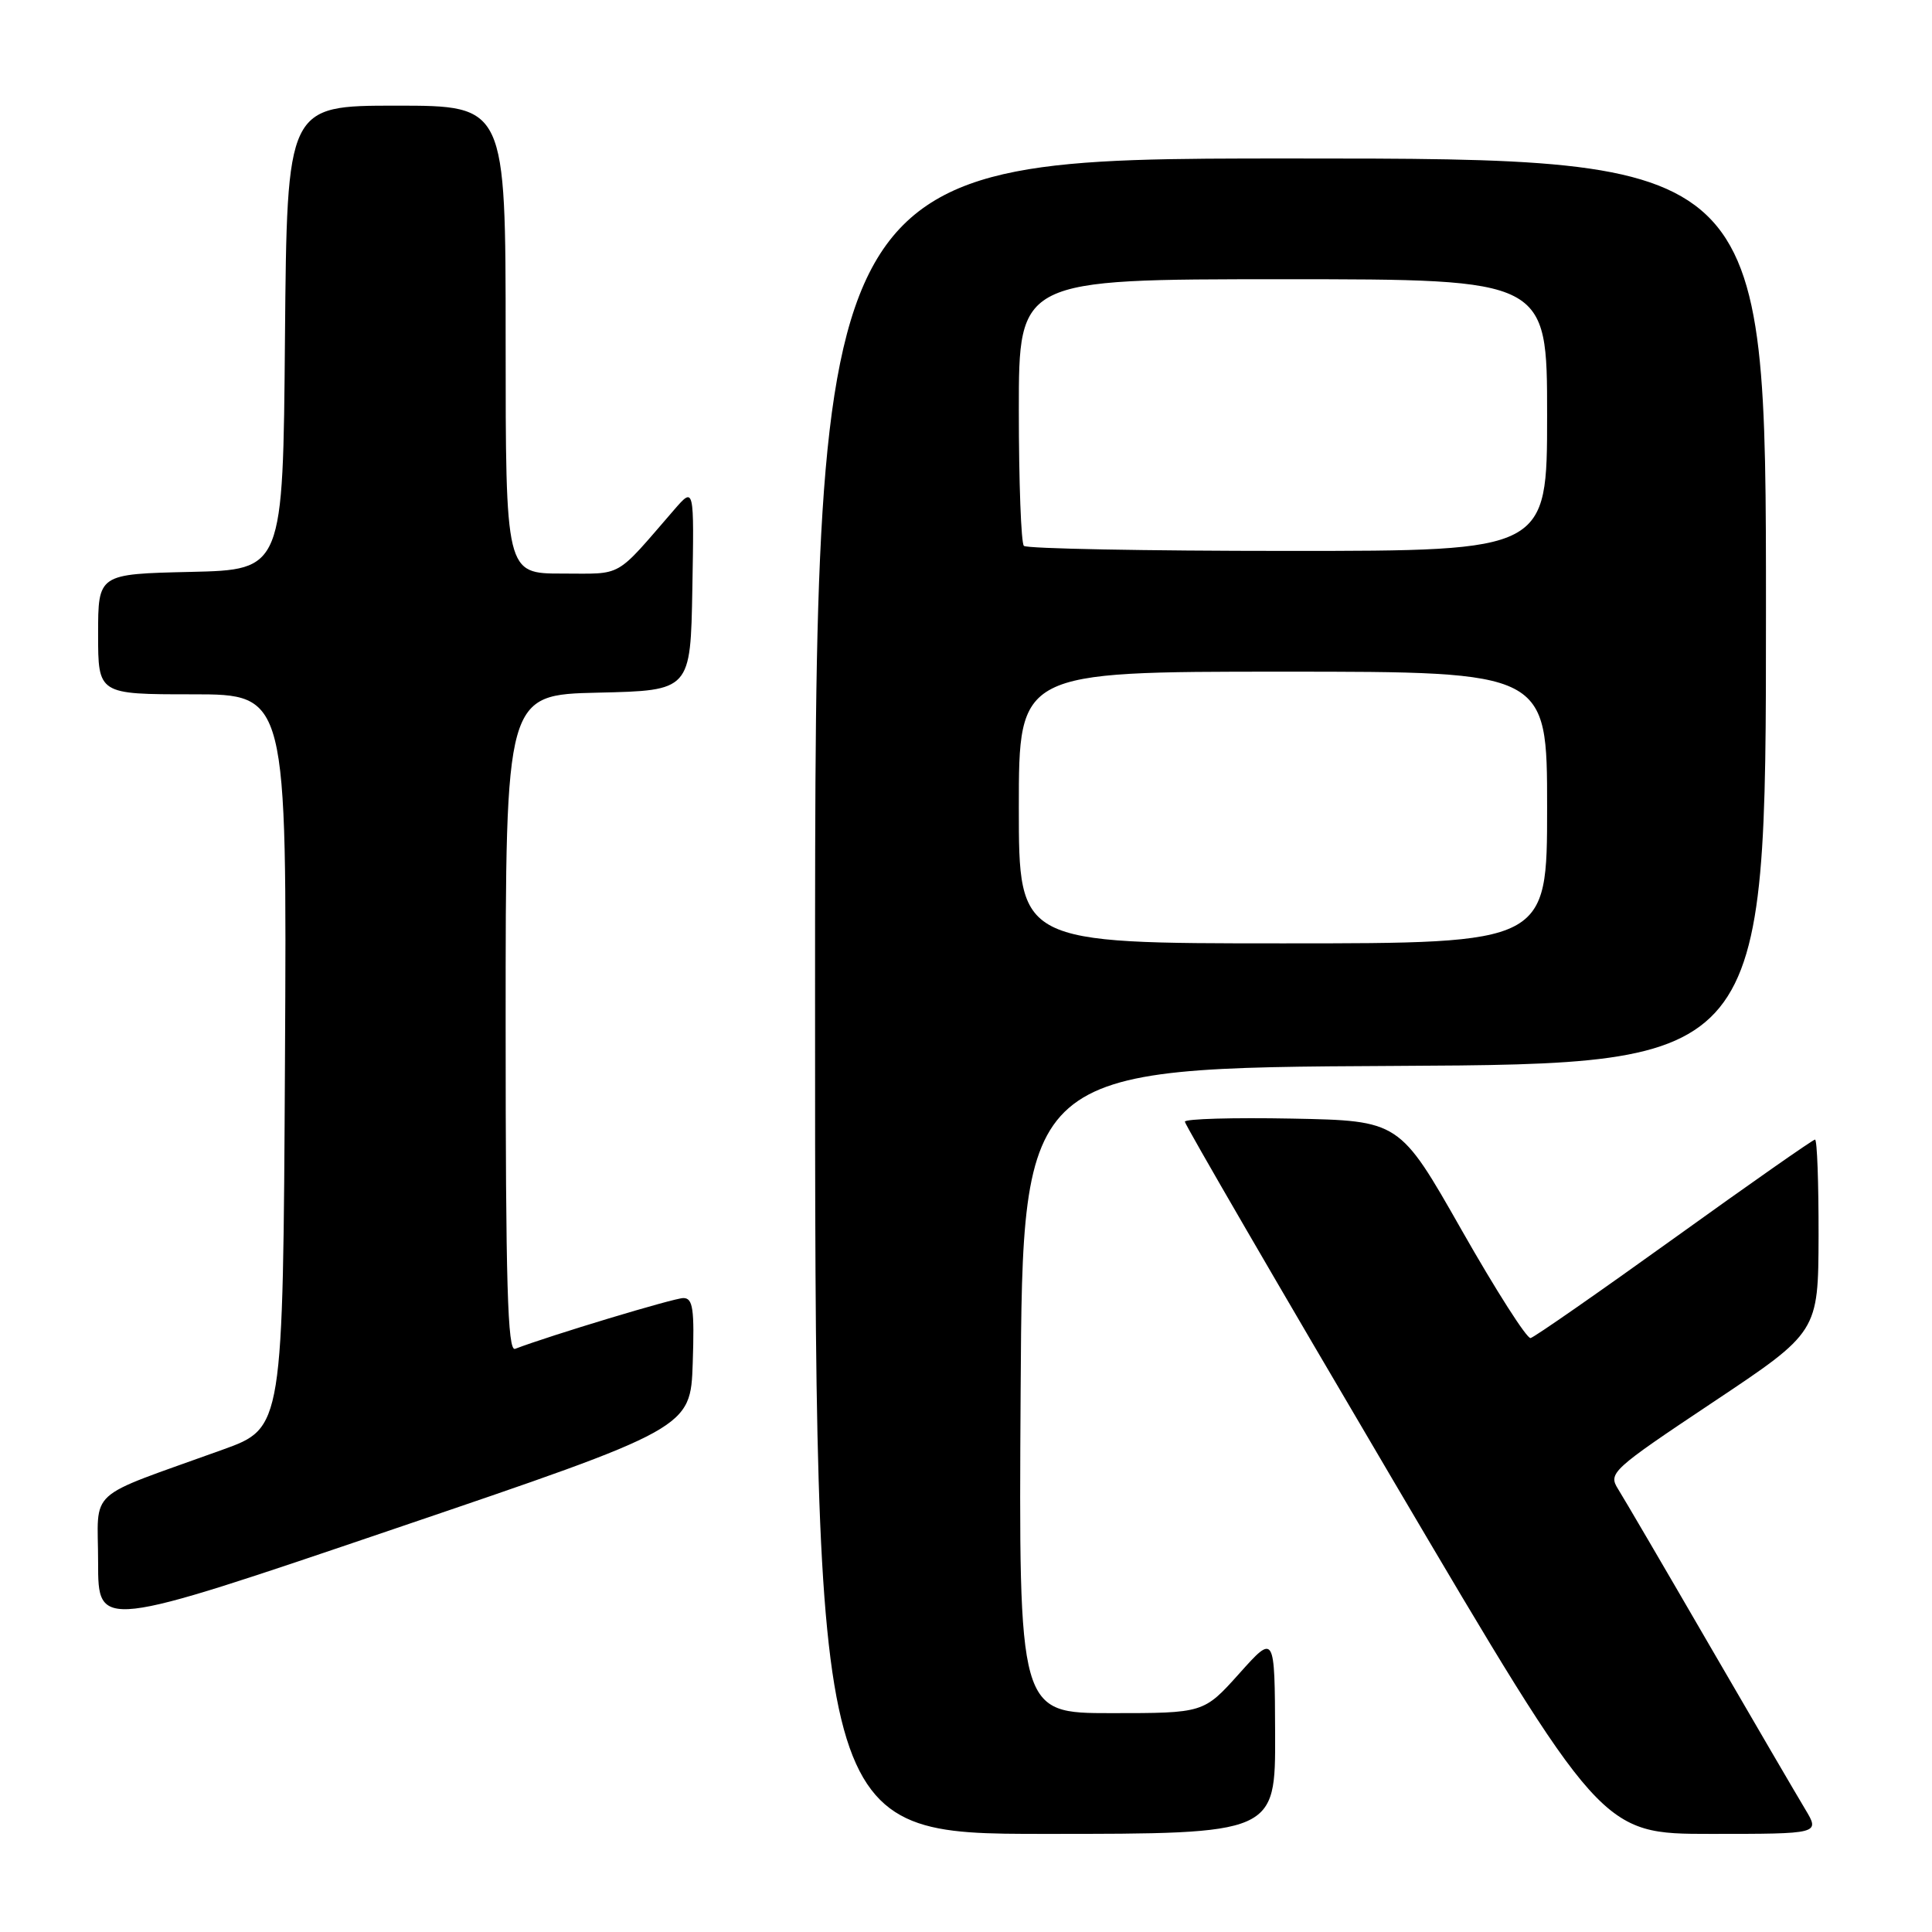 <?xml version="1.0" encoding="UTF-8" standalone="no"?>
<!DOCTYPE svg PUBLIC "-//W3C//DTD SVG 1.1//EN" "http://www.w3.org/Graphics/SVG/1.1/DTD/svg11.dtd" >
<svg xmlns="http://www.w3.org/2000/svg" xmlns:xlink="http://www.w3.org/1999/xlink" version="1.1" viewBox="0 0 256 256">
 <g >
 <path fill="currentColor"
d=" M 168.96 229.75 C 168.91 216.50 168.91 216.50 164.21 221.75 C 159.50 227.00 159.50 227.00 147.24 227.00 C 134.98 227.00 134.98 227.00 135.24 184.25 C 135.50 141.50 135.50 141.50 184.75 141.24 C 234.00 140.98 234.00 140.98 234.00 80.99 C 234.00 21.00 234.00 21.00 171.00 21.00 C 108.00 21.00 108.00 21.00 108.00 132.00 C 108.00 243.00 108.00 243.00 138.50 243.00 C 169.00 243.00 169.00 243.00 168.96 229.75 Z  M 239.21 239.75 C 238.13 237.96 232.42 228.18 226.51 218.00 C 220.61 207.82 215.16 198.51 214.40 197.30 C 213.08 195.19 213.53 194.77 226.98 185.80 C 240.93 176.50 240.93 176.50 240.97 163.75 C 240.98 156.74 240.78 151.00 240.50 151.00 C 240.23 151.00 231.84 156.87 221.86 164.05 C 211.88 171.22 203.31 177.19 202.81 177.30 C 202.32 177.41 198.21 170.97 193.68 163.00 C 185.44 148.50 185.44 148.50 171.22 148.22 C 163.40 148.07 157.00 148.25 157.00 148.63 C 157.00 149.01 169.42 170.40 184.60 196.16 C 212.21 243.00 212.21 243.00 226.69 243.00 C 241.16 243.00 241.16 243.00 239.21 239.75 Z  M 91.79 180.62 C 92.03 173.43 91.82 172.00 90.55 172.00 C 89.30 172.00 72.87 176.96 68.25 178.73 C 67.26 179.11 67.00 170.17 67.00 135.64 C 67.00 92.06 67.00 92.06 79.25 91.78 C 91.50 91.50 91.50 91.50 91.74 78.00 C 91.98 64.50 91.98 64.50 89.37 67.50 C 81.36 76.75 82.67 76.00 74.49 76.00 C 67.00 76.00 67.00 76.00 67.00 45.00 C 67.00 14.00 67.00 14.00 52.51 14.00 C 38.03 14.00 38.03 14.00 37.76 44.75 C 37.50 75.50 37.50 75.50 25.25 75.78 C 13.00 76.06 13.00 76.06 13.00 84.03 C 13.00 92.00 13.00 92.00 25.51 92.00 C 38.02 92.00 38.02 92.00 37.76 140.60 C 37.50 189.21 37.50 189.21 29.50 192.09 C 11.06 198.75 13.00 196.99 13.00 207.04 C 13.00 215.92 13.00 215.92 52.25 202.58 C 91.50 189.25 91.50 189.25 91.79 180.62 Z  M 135.00 107.00 C 135.00 89.00 135.00 89.00 170.00 89.00 C 205.00 89.00 205.00 89.00 205.00 107.00 C 205.00 125.00 205.00 125.00 170.00 125.00 C 135.00 125.00 135.00 125.00 135.00 107.00 Z  M 135.67 72.33 C 135.30 71.97 135.00 63.87 135.00 54.33 C 135.00 37.00 135.00 37.00 170.00 37.00 C 205.00 37.00 205.00 37.00 205.00 55.00 C 205.00 73.00 205.00 73.00 170.67 73.00 C 151.78 73.00 136.03 72.70 135.67 72.33 Z "/>
</g>
</svg>
